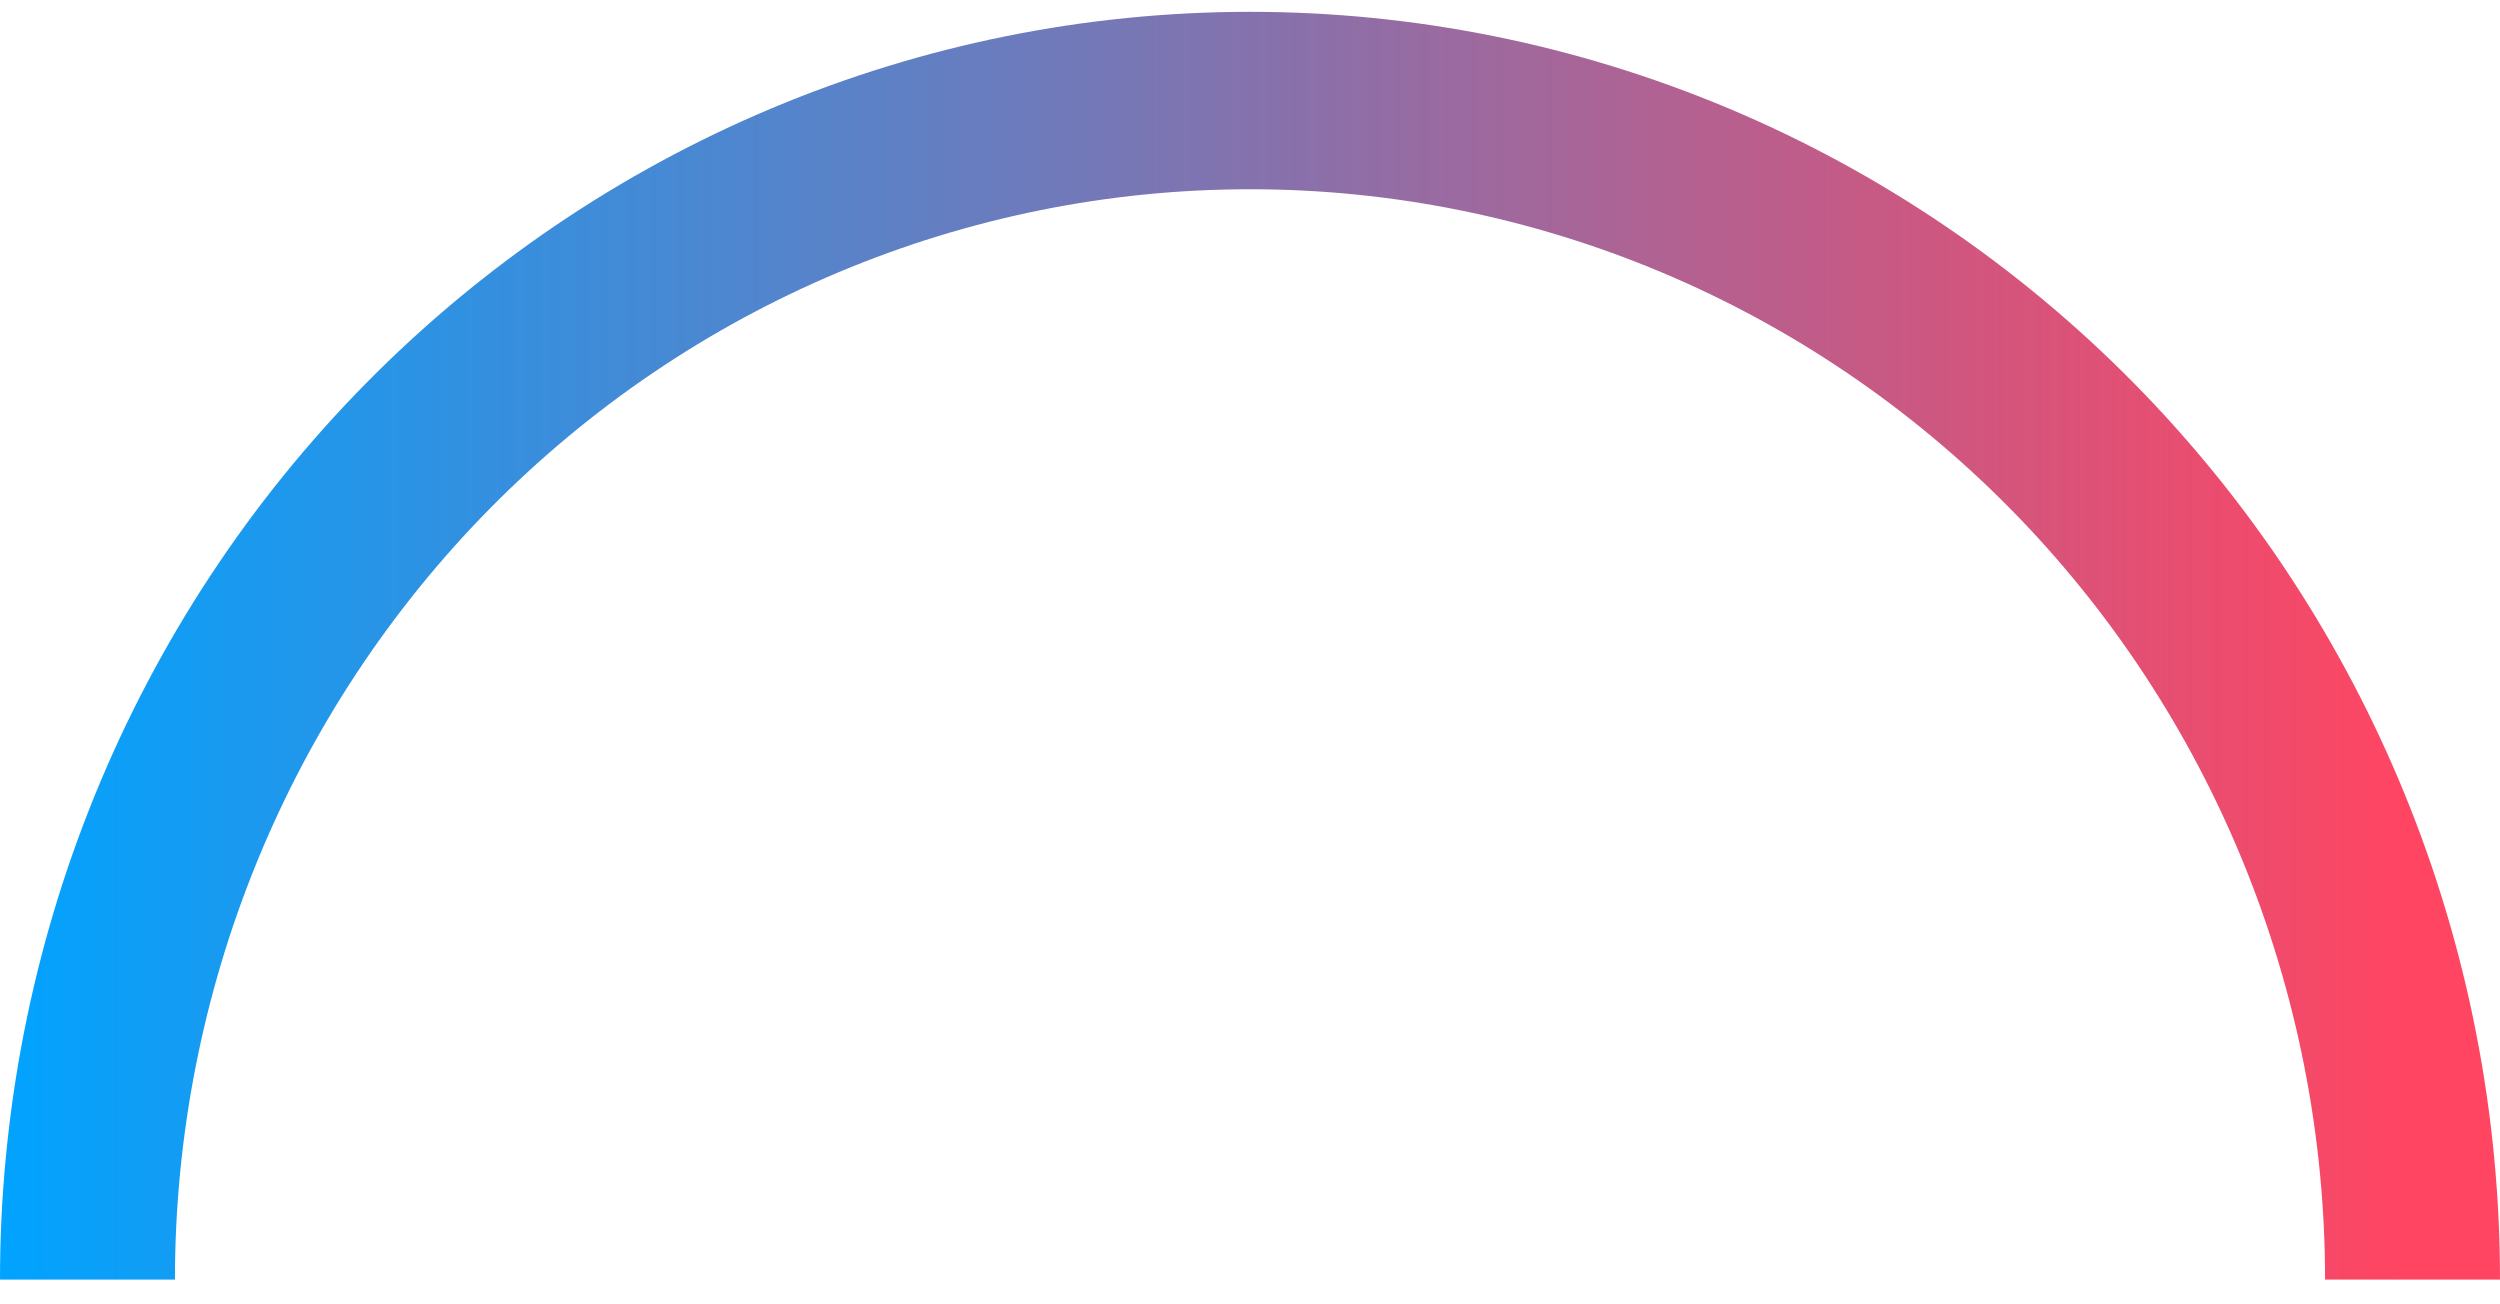 <svg width="140" height="73" viewBox="0 0 140 73" fill="none" xmlns="http://www.w3.org/2000/svg">
<g clip-path="url(#clip0_2789_7282)">
<g clip-path="url(#clip1_2789_7282)">
<g clip-path="url(#clip2_2789_7282)">
<path d="M140 71.659C140 62.336 138.19 53.103 134.671 44.49C131.153 35.876 125.997 28.049 119.497 21.457C112.998 14.864 105.281 9.634 96.788 6.066C88.295 2.498 79.192 0.662 70 0.662C60.807 0.662 51.705 2.498 43.212 6.066C34.719 9.634 27.003 14.864 20.503 21.457C14.002 28.049 8.846 35.876 5.328 44.49C1.811 53.103 -8.03636e-07 62.336 0 71.659H9.797C9.797 63.641 11.354 55.7 14.379 48.292C17.405 40.884 21.84 34.153 27.43 28.483C33.02 22.813 39.657 18.315 46.961 15.246C54.265 12.178 62.094 10.598 70 10.598C77.906 10.598 85.735 12.178 93.039 15.246C100.343 18.315 106.979 22.813 112.57 28.483C118.161 34.153 122.595 40.884 125.621 48.292C128.646 55.7 130.204 63.641 130.204 71.659H140Z" fill="url(#paint0_linear_2789_7282)"/>
</g>
</g>
</g>
<defs>
<linearGradient id="paint0_linear_2789_7282" x1="0" y1="71.659" x2="134.684" y2="71.659" gradientUnits="userSpaceOnUse">
<stop stop-color="#00A3FF"/>
<stop offset="1" stop-color="#FF4562"/>
</linearGradient>
<clipPath id="clip0_2789_7282">
<rect width="140" height="71.772" fill="white" transform="translate(0 0.38)"/>
</clipPath>
<clipPath id="clip1_2789_7282">
<rect width="140" height="71.772" fill="white" transform="translate(0 0.38)"/>
</clipPath>
<clipPath id="clip2_2789_7282">
<rect width="140" height="71.772" fill="white" transform="translate(0 0.38)"/>
</clipPath>
</defs>
</svg>
